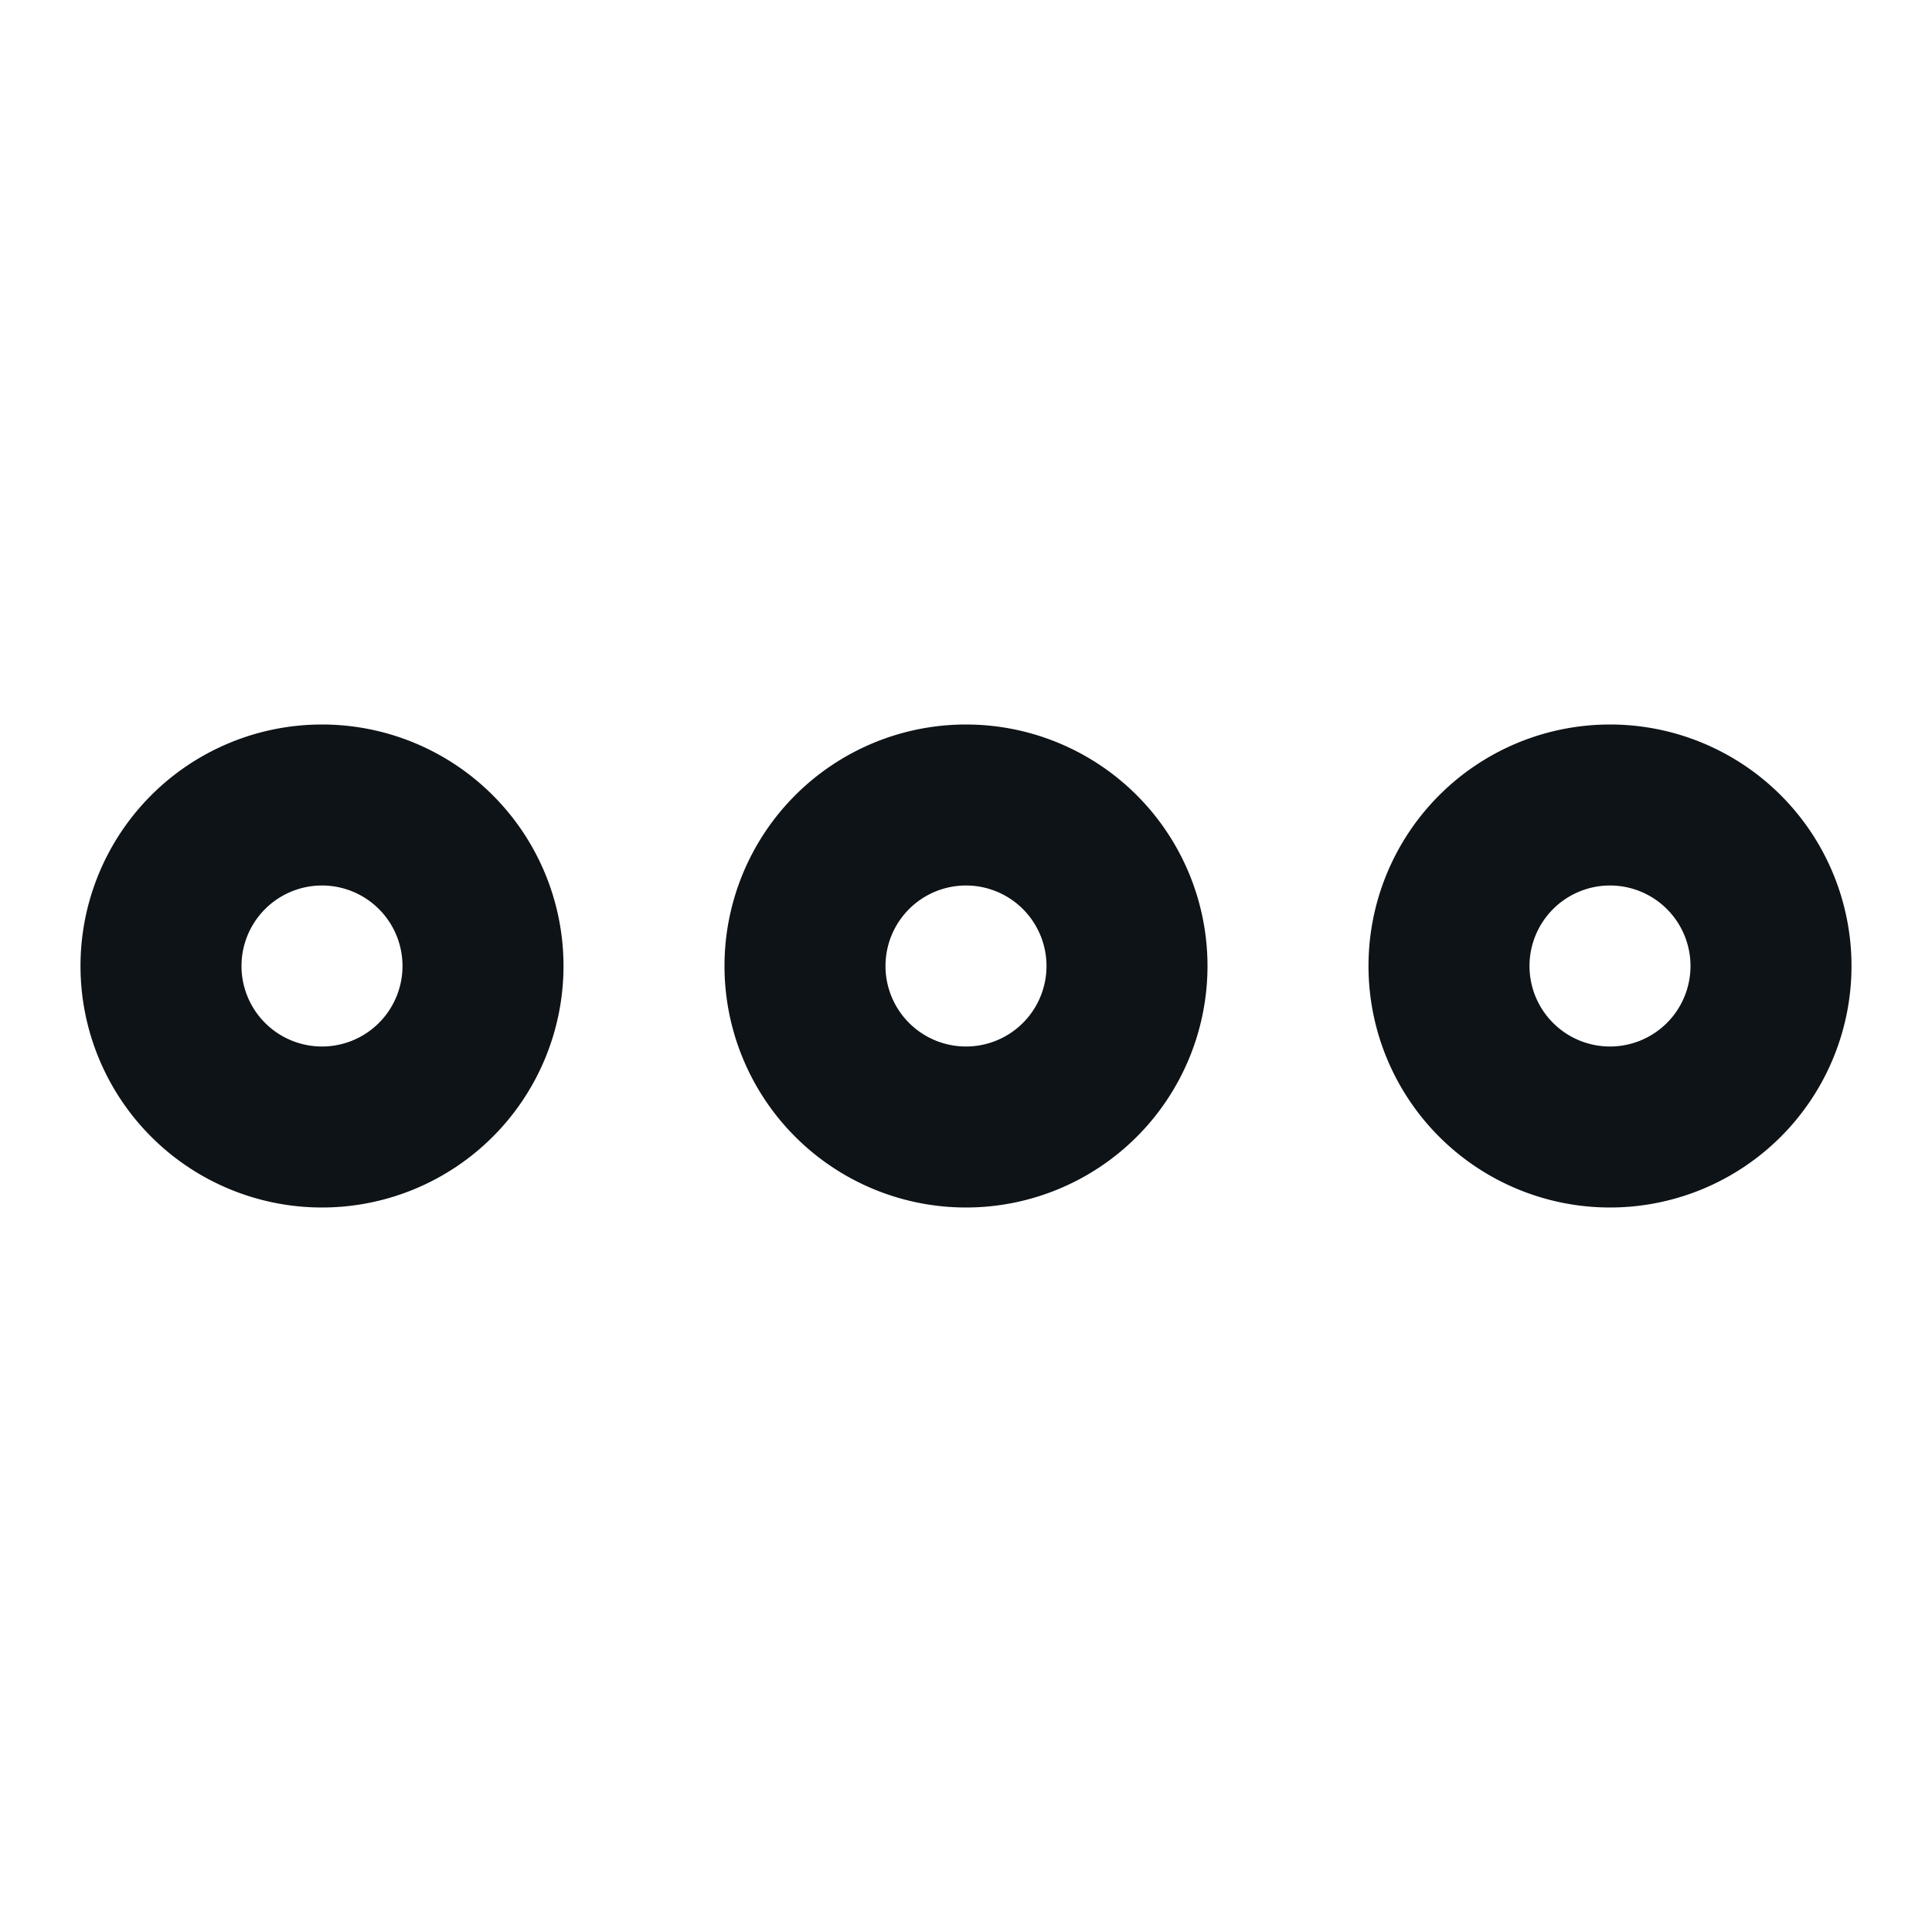 <svg xmlns="http://www.w3.org/2000/svg" viewBox="0 0 24 24"><defs><style>.cls-1{fill:#0e1317;fill-rule:evenodd;}</style></defs><g id="Layer-21" data-name="Layer"><g id="Vrstva_99" data-name="Vrstva 99"><path class="cls-1" d="M4,9a3,3,0,1,0,3,3A3,3,0,0,0,4,9Zm0,4a1,1,0,1,1,1-1A1,1,0,0,1,4,13Z"/><path class="cls-1" d="M12,9a3,3,0,1,0,3,3A3,3,0,0,0,12,9Zm0,4a1,1,0,1,1,1-1A1,1,0,0,1,12,13Z"/><path class="cls-1" d="M20,9a3,3,0,1,0,3,3A3,3,0,0,0,20,9Zm0,4a1,1,0,1,1,1-1A1,1,0,0,1,20,13Z"/></g></g></svg>